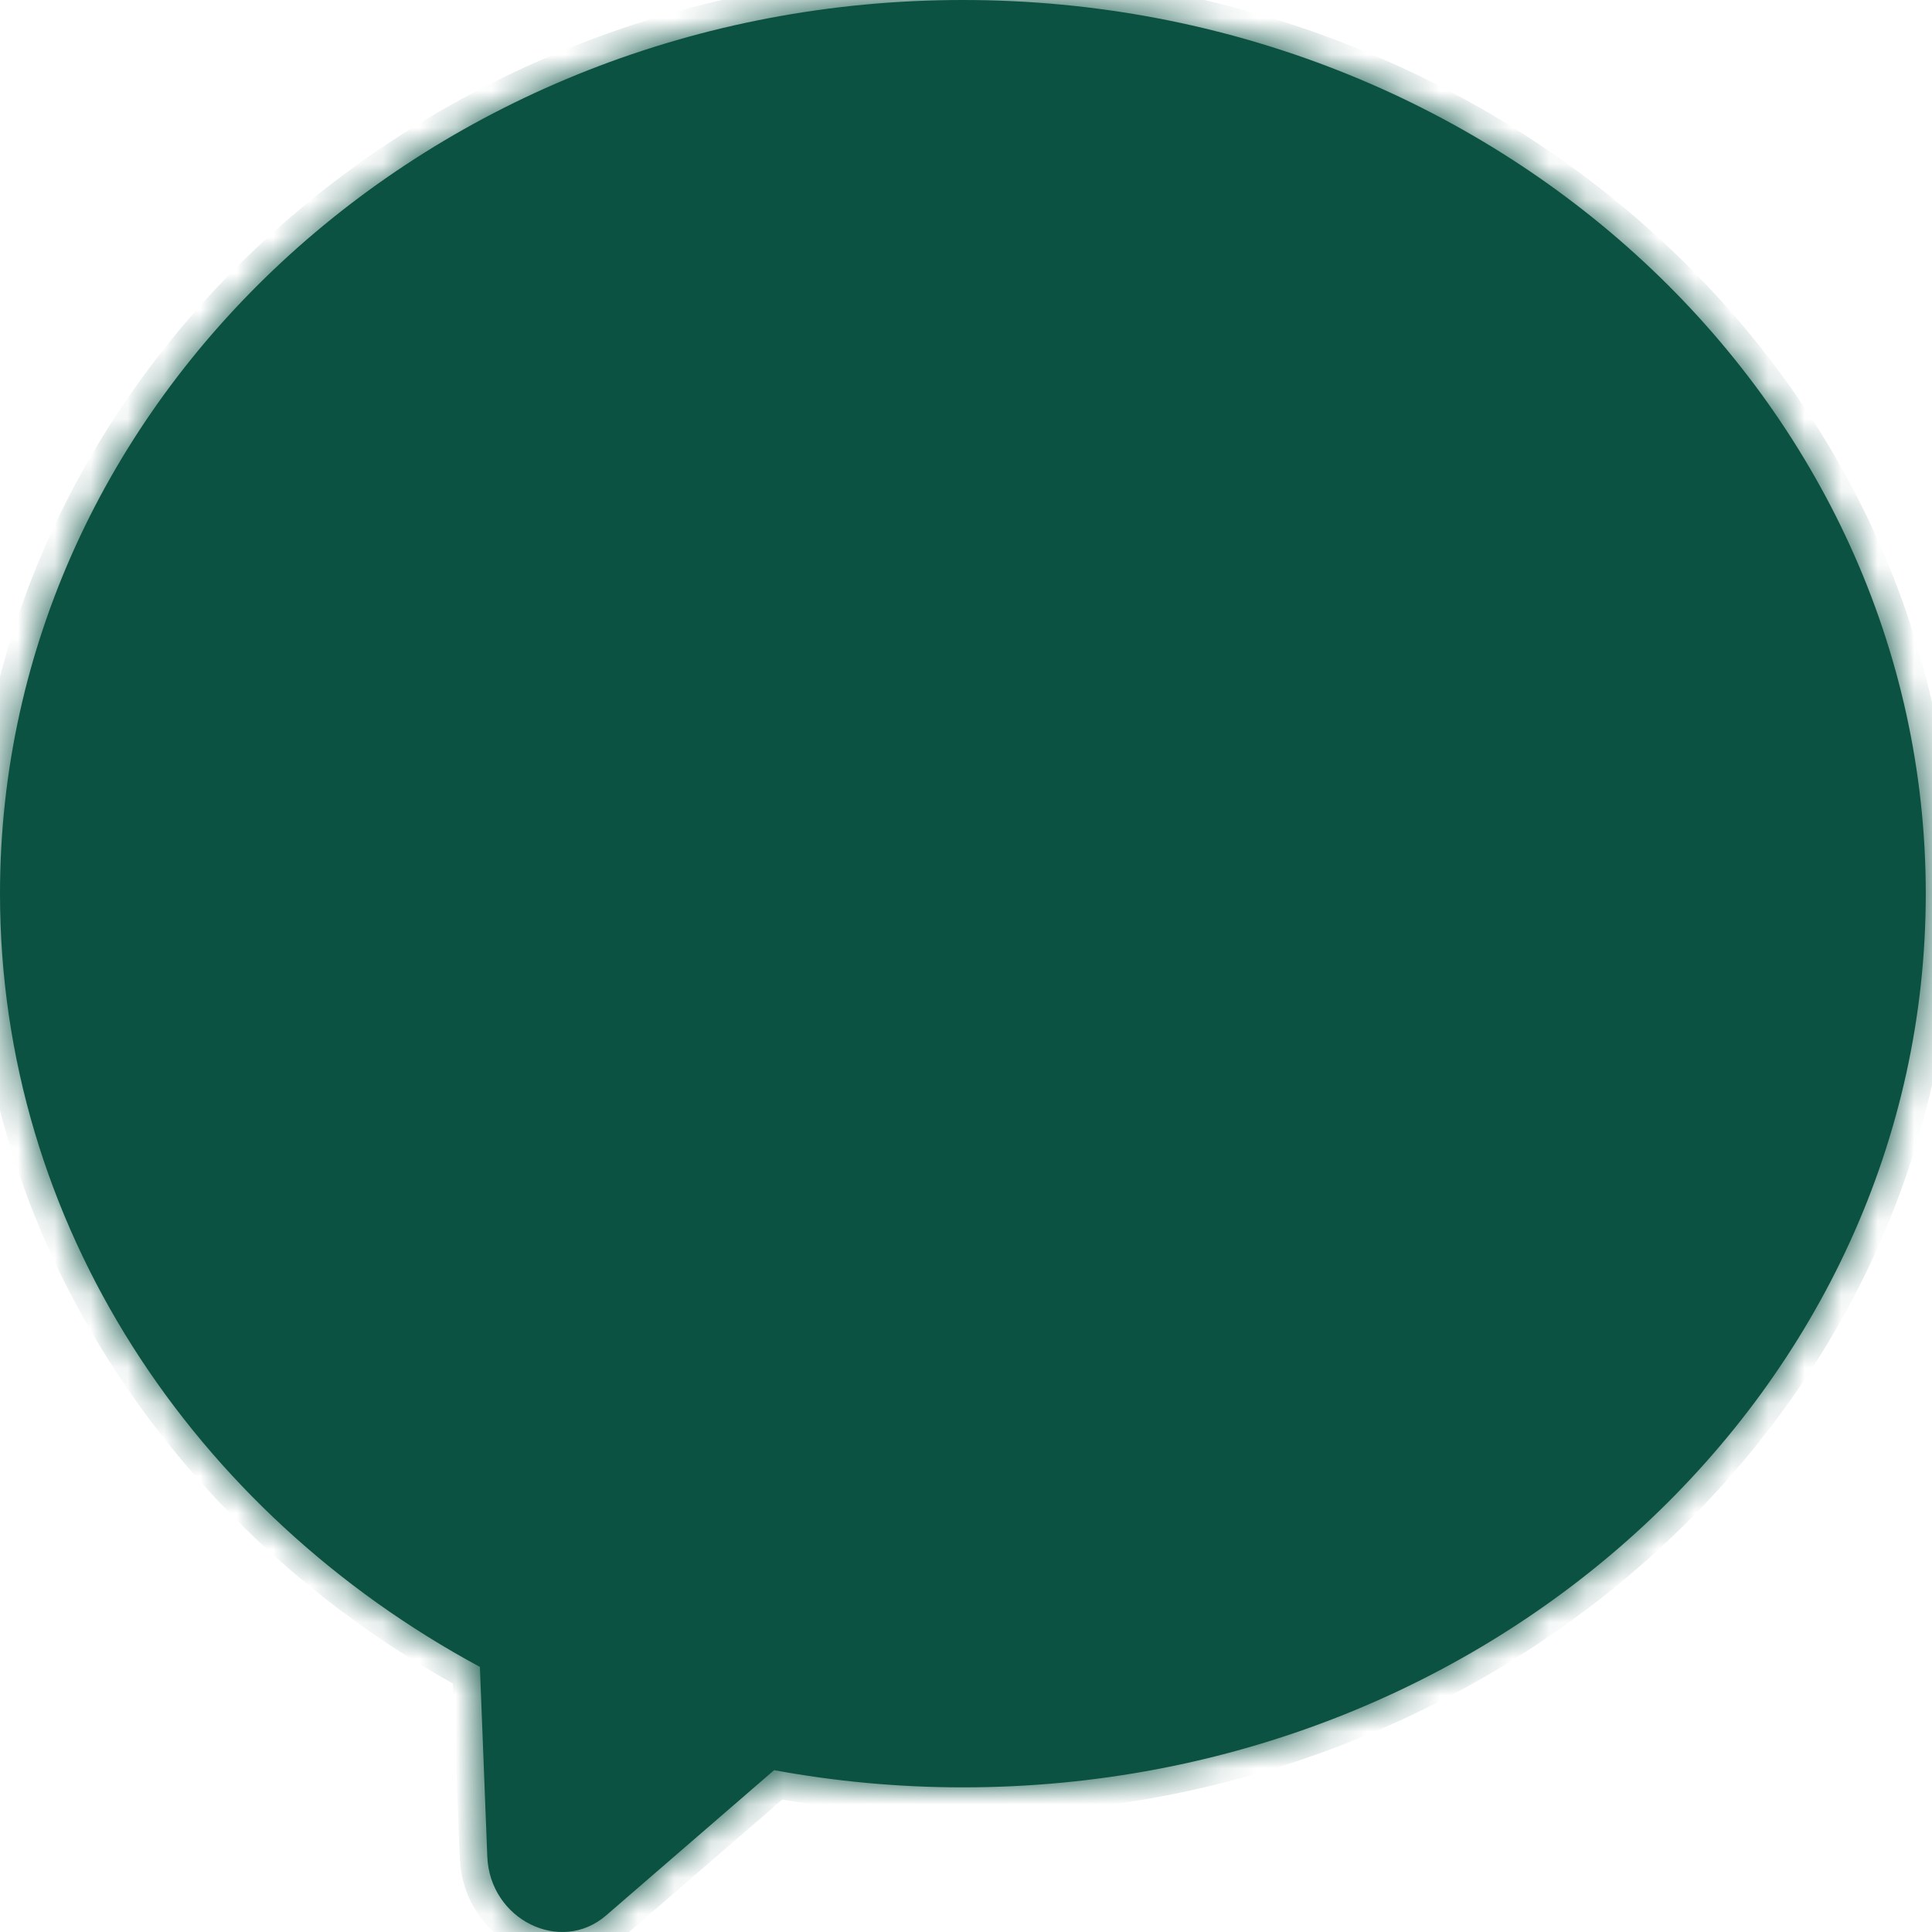 <svg width="53" height="53" viewBox="0 0 53 53" fill="none" xmlns="http://www.w3.org/2000/svg">
<mask id="path-1-inside-1_128_315" fill="white">
<path d="M26.415 0C41.003 0 52.829 10.976 52.829 24.516C52.829 38.056 41.003 49.032 26.415 49.032C24.642 49.032 22.911 48.869 21.236 48.56L16.626 52.546C15.379 53.624 13.436 52.66 13.368 50.93L13.165 45.728C5.294 41.484 0 33.574 0 24.516C0 10.976 11.826 2.41425e-05 26.415 0Z"/>
</mask>
<path d="M26.415 0C41.003 0 52.829 10.976 52.829 24.516C52.829 38.056 41.003 49.032 26.415 49.032C24.642 49.032 22.911 48.869 21.236 48.56L16.626 52.546C15.379 53.624 13.436 52.66 13.368 50.93L13.165 45.728C5.294 41.484 0 33.574 0 24.516C0 10.976 11.826 2.41425e-05 26.415 0Z" fill="#0B5243"/>
<path d="M26.415 0V-0.757H26.415L26.415 0ZM52.829 24.516H53.586V24.516L52.829 24.516ZM26.415 49.032L26.415 49.789H26.415V49.032ZM21.236 48.56L21.373 47.816L21.016 47.75L20.741 47.988L21.236 48.56ZM16.626 52.546L17.121 53.119L17.121 53.119L16.626 52.546ZM13.368 50.93L14.125 50.9L14.125 50.9L13.368 50.93ZM13.165 45.728L13.922 45.699L13.905 45.267L13.525 45.062L13.165 45.728ZM0 24.516L-0.757 24.516V24.516H0ZM26.415 0V0.757C40.639 0.757 52.072 11.447 52.072 24.516L52.829 24.516L53.586 24.516C53.586 10.506 41.367 -0.757 26.415 -0.757V0ZM52.829 24.516H52.072C52.072 37.586 40.639 48.275 26.415 48.275V49.032V49.789C41.367 49.789 53.586 38.526 53.586 24.516H52.829ZM26.415 49.032L26.415 48.275C24.689 48.275 23.003 48.117 21.373 47.816L21.236 48.56L21.099 49.305C22.818 49.622 24.596 49.789 26.415 49.789L26.415 49.032ZM21.236 48.56L20.741 47.988L16.131 51.974L16.626 52.546L17.121 53.119L21.731 49.133L21.236 48.56ZM16.626 52.546L16.131 51.974C15.766 52.289 15.303 52.317 14.891 52.113C14.475 51.907 14.147 51.474 14.125 50.9L13.368 50.93L12.612 50.959C12.657 52.117 13.334 53.031 14.218 53.469C15.107 53.91 16.239 53.881 17.121 53.119L16.626 52.546ZM13.368 50.93L14.125 50.9L13.922 45.699L13.165 45.728L12.409 45.758L12.612 50.959L13.368 50.93ZM13.165 45.728L13.525 45.062C5.87 40.934 0.757 33.265 0.757 24.516H0H-0.757C-0.757 33.883 4.718 42.033 12.806 46.395L13.165 45.728ZM0 24.516L0.757 24.516C0.757 11.447 12.19 0.757 26.415 0.757L26.415 0L26.415 -0.757C11.462 -0.757 -0.757 10.506 -0.757 24.516L0 24.516Z" fill="#0B5243" mask="url(#path-1-inside-1_128_315)"/>
</svg>
